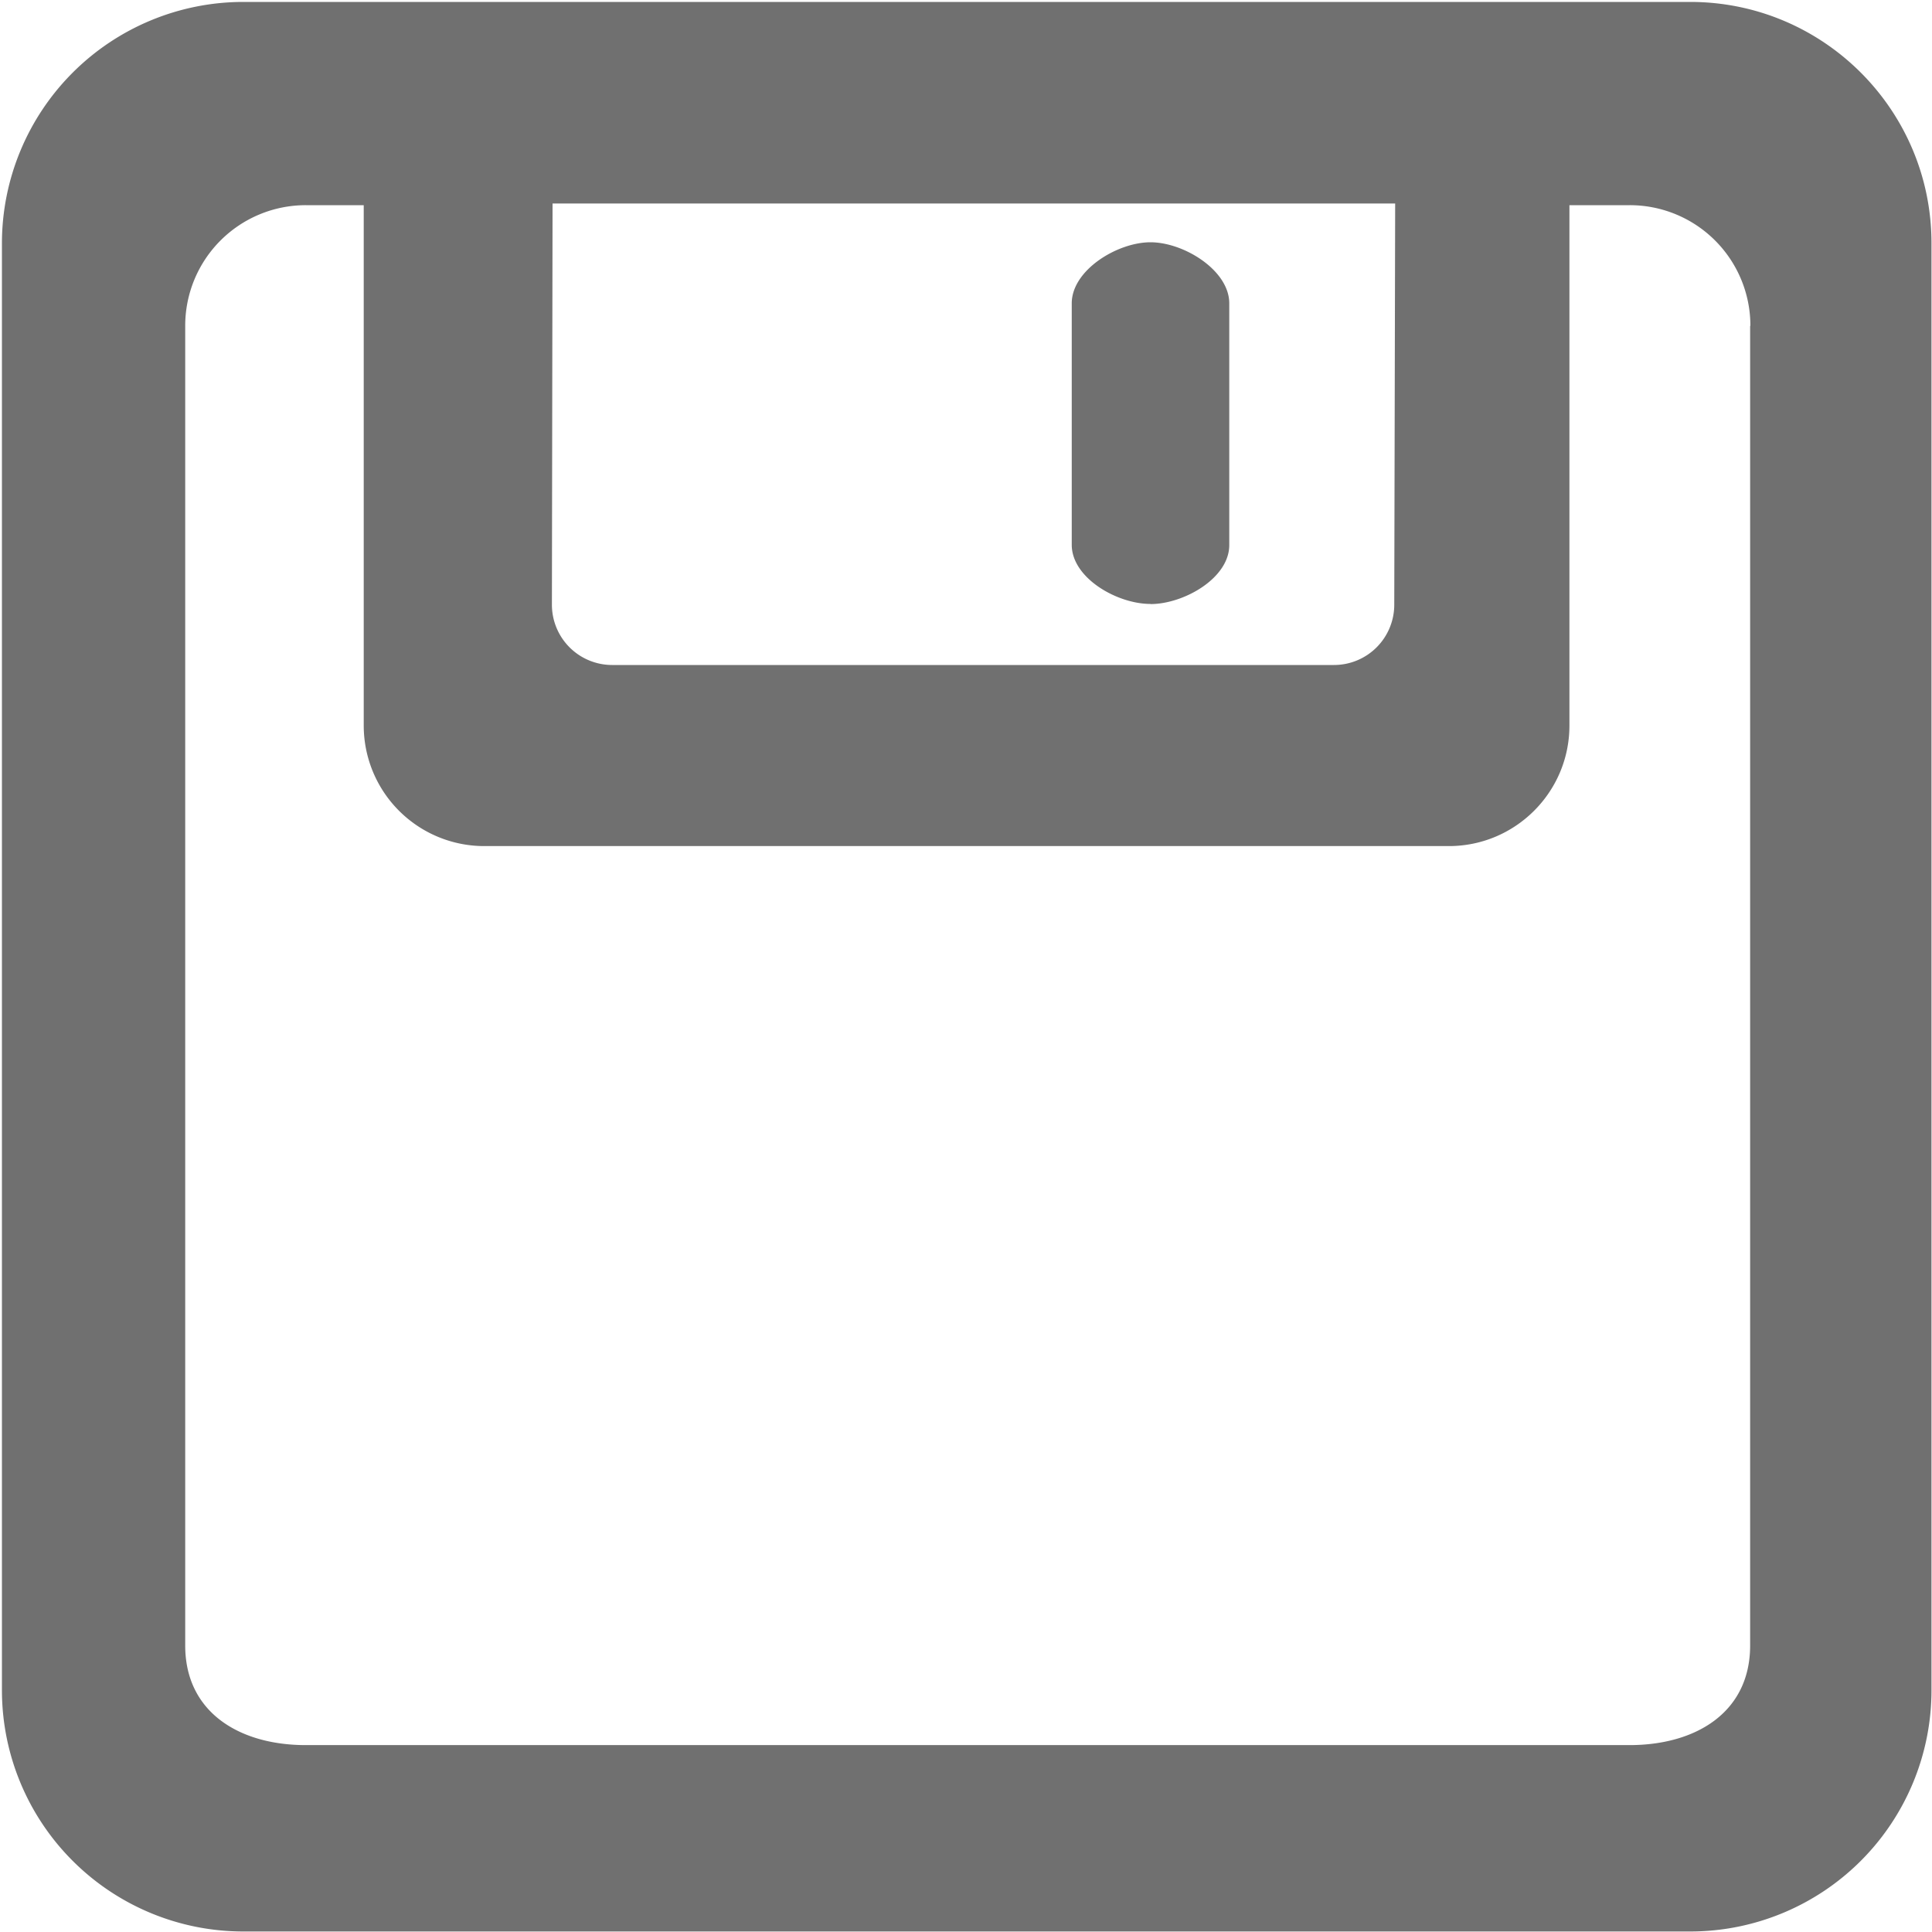 <?xml version="1.0" standalone="no"?><!DOCTYPE svg PUBLIC "-//W3C//DTD SVG 1.1//EN" "http://www.w3.org/Graphics/SVG/1.1/DTD/svg11.dtd"><svg t="1606054687510" class="icon" viewBox="0 0 1024 1024" version="1.1" xmlns="http://www.w3.org/2000/svg" p-id="3536" xmlns:xlink="http://www.w3.org/1999/xlink" width="200" height="200"><defs><style type="text/css"></style></defs><path d="M895.863 1023.727H128.819a127.932 127.932 0 0 1-127.795-127.932V128.887A128 128 0 0 1 128.819 1.024h767.044c70.588 0 127.863 57.276 127.863 127.863v767.044a127.863 127.863 0 0 1-127.863 127.795zM739.396 107.861H292.864l-0.341 212.651a31.949 31.949 0 0 0 31.949 31.949h382.566a31.949 31.949 0 0 0 31.949-31.949l0.478-212.651z m188.348 64.853a63.898 63.898 0 0 0-63.966-63.966h-31.949v275.797c0 35.294-28.672 63.898-63.898 63.898H256.683a63.898 63.898 0 0 1-63.898-63.898v-275.797h-30.72a63.898 63.898 0 0 0-63.898 63.966v699.46c0 35.226 28.535 52.77 63.898 52.77h701.577c35.294 0 63.966-17.408 63.966-52.77V172.715zM609.758 320.102c-17.749 0-41.711-13.79-41.711-31.334V160.768c0-17.613 24.166-32.358 41.711-32.358 17.749 0 41.779 14.882 41.779 32.358V288.768c0.137 17.613-24.03 31.403-41.779 31.403z" fill="#707070" p-id="3537"></path></svg>
